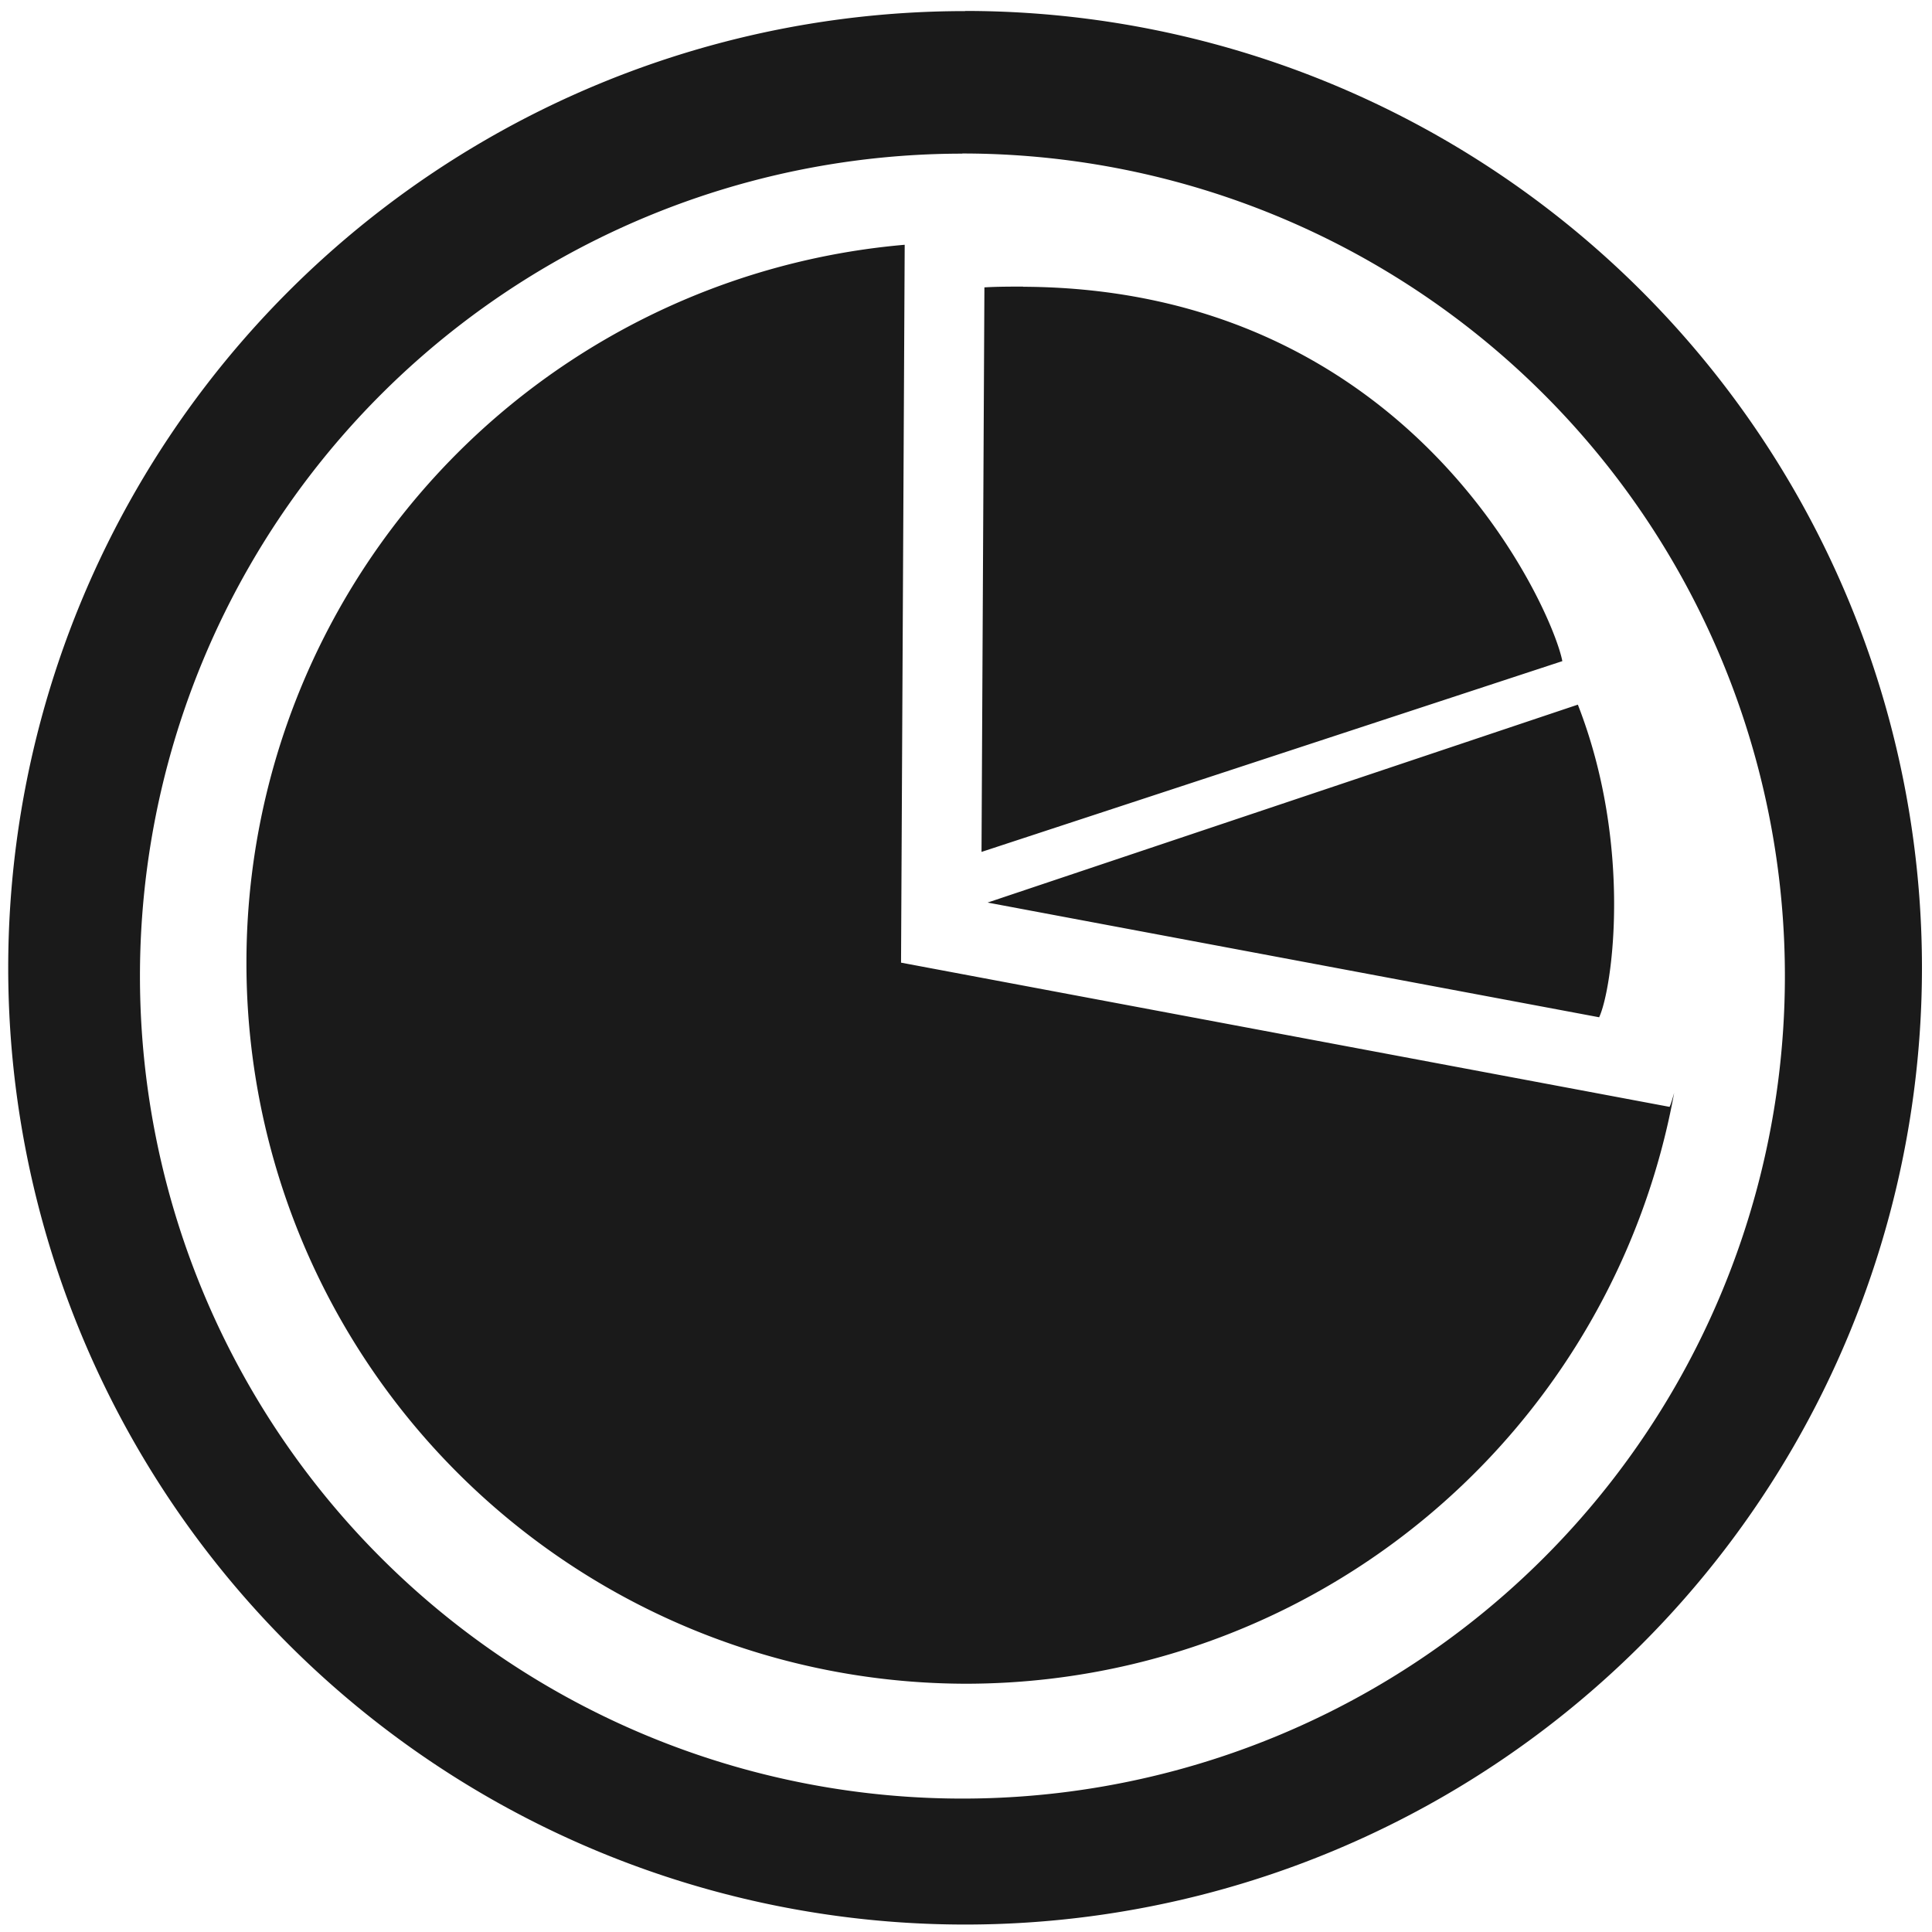 <?xml version="1.0" encoding="UTF-8" standalone="no"?>
<svg
   xmlns:dc="http://purl.org/dc/elements/1.1/"
   xmlns:cc="http://creativecommons.org/ns#"
   xmlns:rdf="http://www.w3.org/1999/02/22-rdf-syntax-ns#"
   xmlns:svg="http://www.w3.org/2000/svg"
   xmlns="http://www.w3.org/2000/svg"
   xmlns:sodipodi="http://sodipodi.sourceforge.net/DTD/sodipodi-0.dtd"
   xmlns:inkscape="http://www.inkscape.org/namespaces/inkscape"
   width="48"
   height="48"
   viewBox="0 0 12.7 12.7"
   version="1.1"
   id="svg4"
   sodipodi:docname="baobab.svg"
   inkscape:version="0.92.4 (5da689c313, 2019-01-14)">
  <defs
     id="defs8" />
  <sodipodi:namedview
     pagecolor="#ffffff"
     bordercolor="#666666"
     borderopacity="1"
     objecttolerance="10"
     gridtolerance="10"
     guidetolerance="10"
     inkscape:pageopacity="0"
     inkscape:pageshadow="2"
     inkscape:window-width="1085"
     inkscape:window-height="480"
     id="namedview6"
     showgrid="false"
     inkscape:zoom="4.9166667"
     inkscape:cx="2.1355932"
     inkscape:cy="24"
     inkscape:window-x="0"
     inkscape:window-y="25"
     inkscape:window-maximized="0"
     inkscape:current-layer="svg4" />
  <path
     d="M 6.344,0.073 A 6.29,6.29 0 0 0 0.054,6.363 6.29,6.29 0 0 0 6.344,12.651 6.29,6.29 0 0 0 12.634,6.362 6.29,6.29 0 0 0 6.344,0.072 Z m -0.018,0.936 A 5.407,5.407 0 0 1 11.733,6.416 5.407,5.407 0 0 1 6.326,11.823 5.407,5.407 0 0 1 0.92,6.416 5.407,5.407 0 0 1 6.326,1.01 Z m -0.379,0.6 A 4.735,4.735 0 0 0 1.62,6.328 4.736,4.736 0 0 0 6.353,11.068 4.733,4.733 0 0 0 11.005,7.184 c -0.01,0.035 -0.02,0.071 -0.03,0.092 L 5.923,6.328 Z m 0.778,0.275 c -0.083,0 -0.167,0 -0.254,0.005 L 6.452,5.6 10.27,4.346 C 10.208,4.016 9.29,1.896 6.725,1.885 Z M 10.372,4.632 6.492,5.933 10.512,6.687 C 10.6,6.498 10.733,5.556 10.372,4.632 Z"
     id="path2"
     inkscape:connector-curvature="0"
     style="fill:#1a1a1a" />
</svg>
